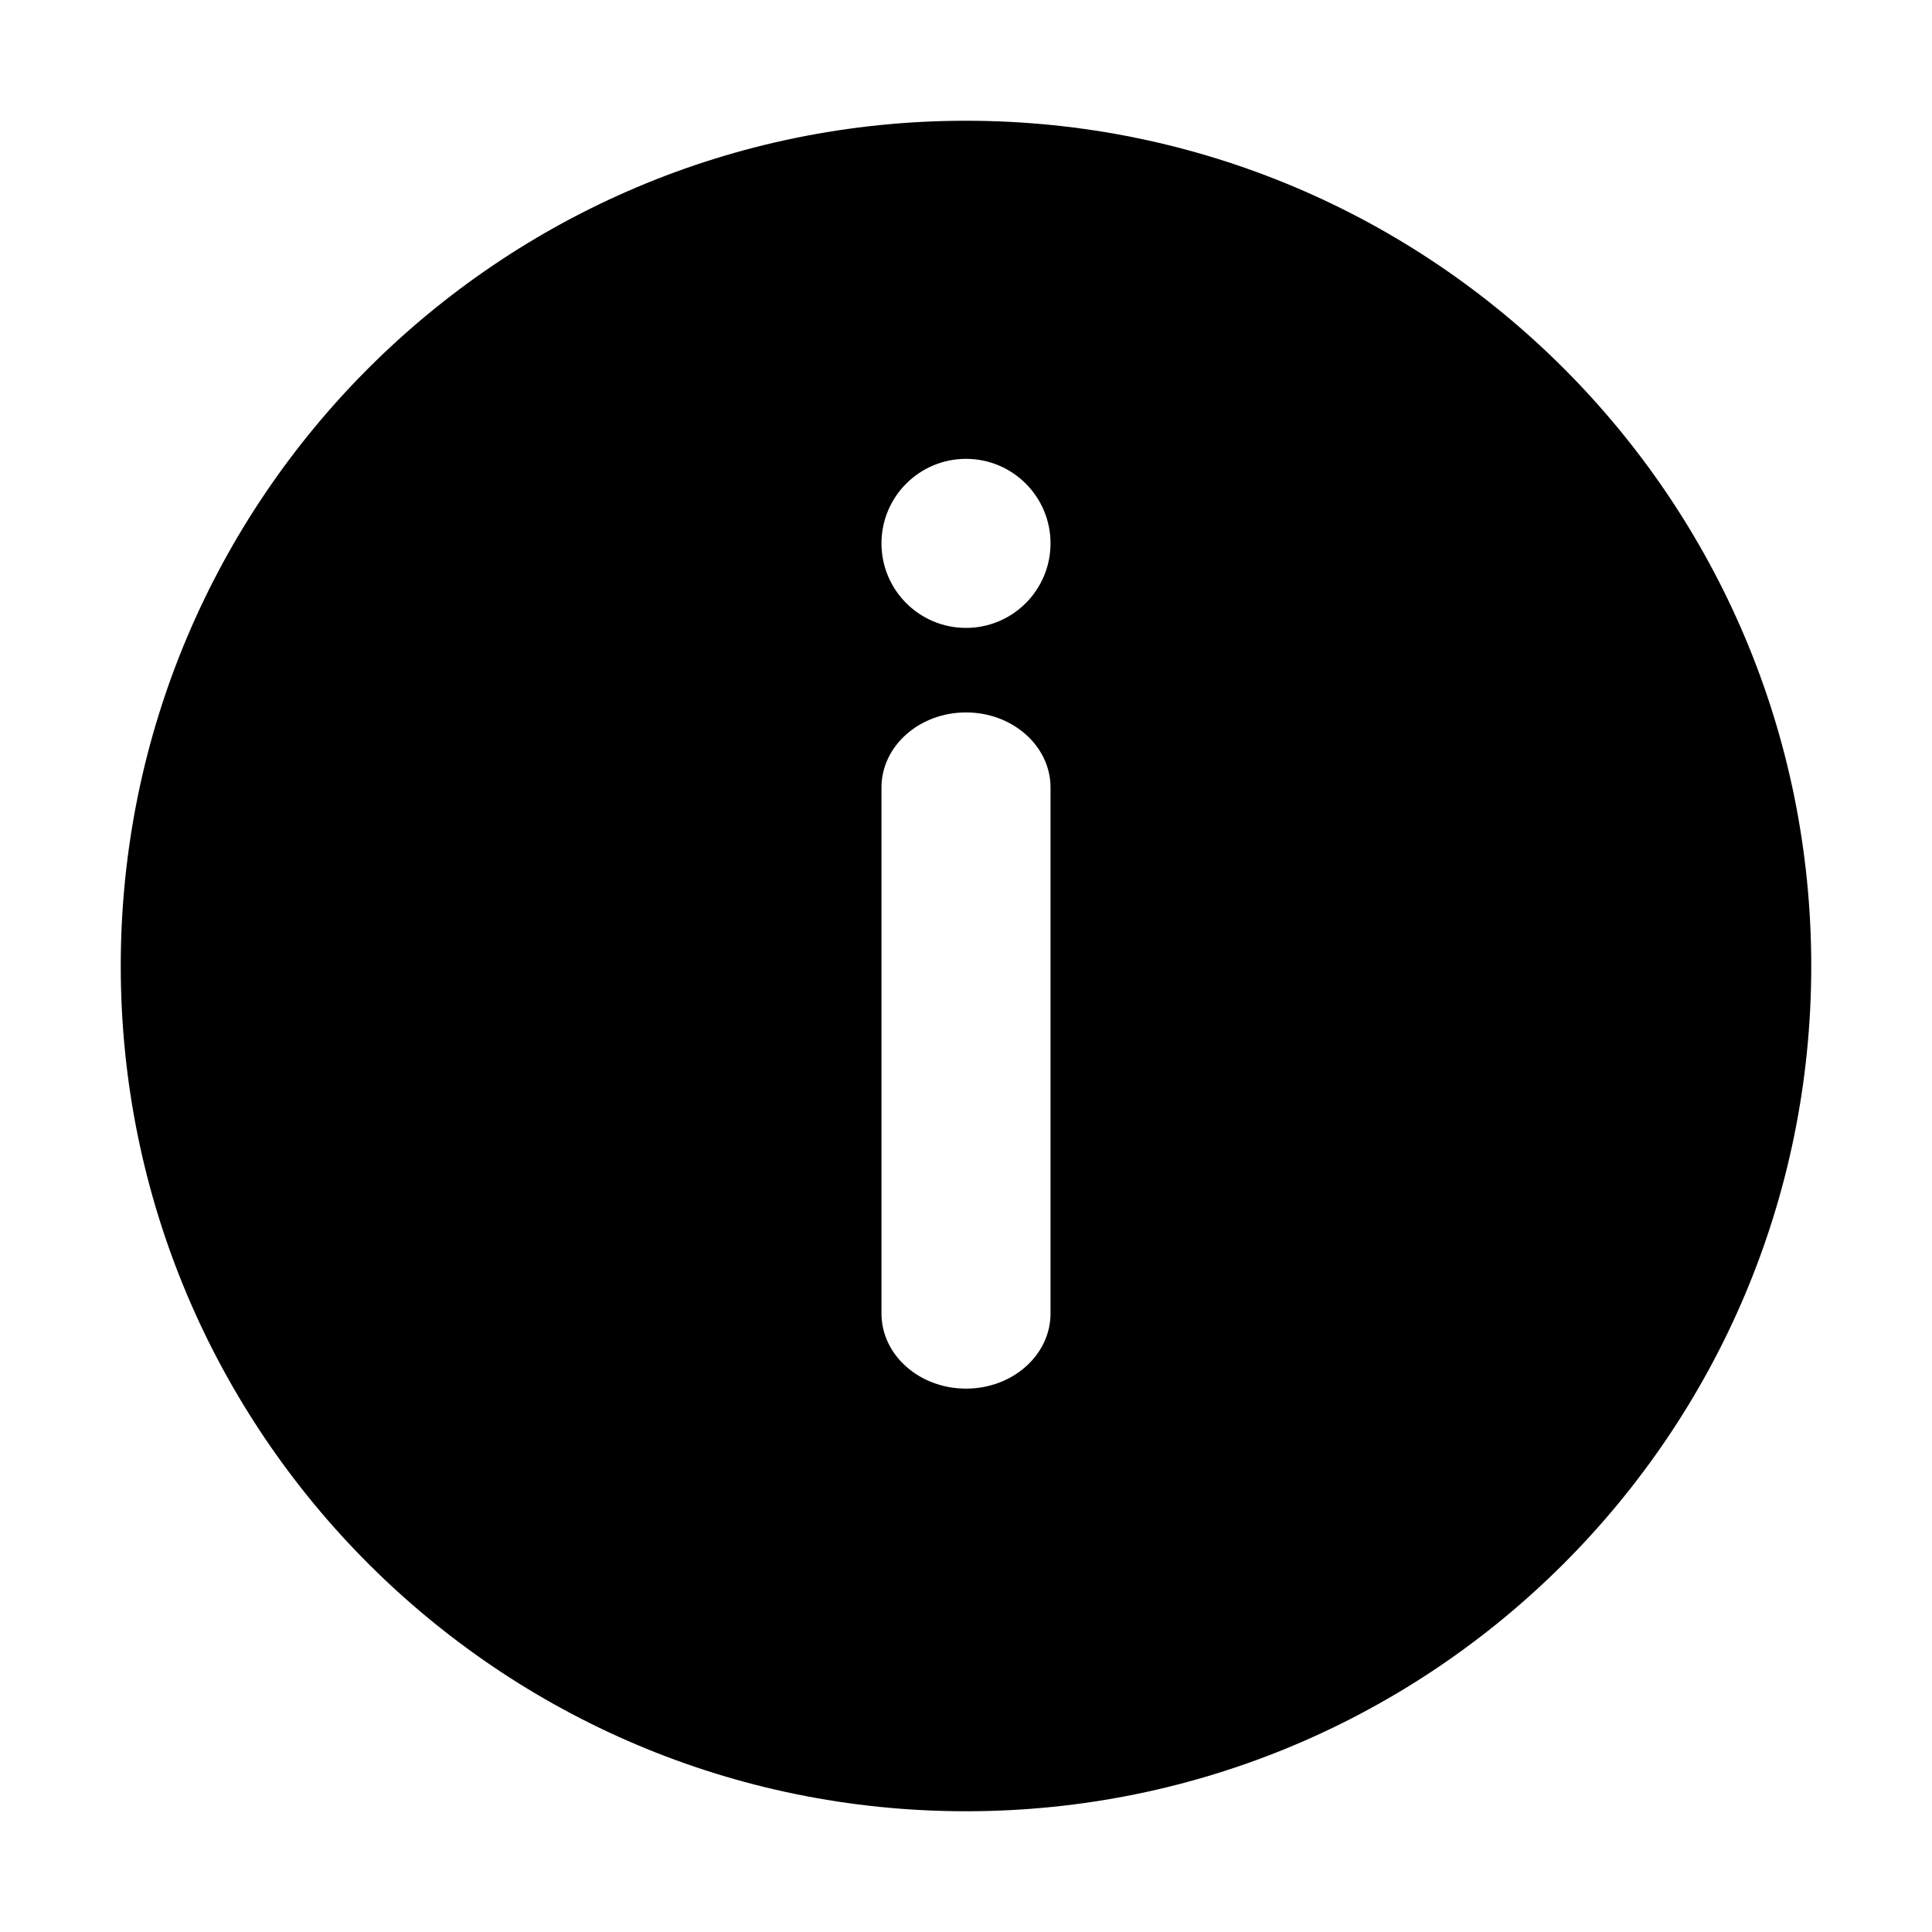<svg width="32" height="32" viewBox="0 0 32 32" fill="none" xmlns="http://www.w3.org/2000/svg">
<path fill-rule="evenodd" clip-rule="evenodd" d="M30 16C30 23.732 23.732 30 16 30C8.268 30 2 23.732 2 16C2 8.268 8.268 2 16 2C23.732 2 30 8.268 30 16ZM16 11.8C16.773 11.8 17.4 12.357 17.4 13.044V21.756C17.4 22.443 16.773 23 16 23C15.227 23 14.6 22.443 14.6 21.756V13.044C14.6 12.357 15.227 11.8 16 11.8ZM16 10.4C16.773 10.4 17.4 9.773 17.4 9C17.4 8.227 16.773 7.6 16 7.6C15.227 7.6 14.6 8.227 14.6 9C14.6 9.773 15.227 10.4 16 10.4Z" fill="currentColor"/>
</svg>
